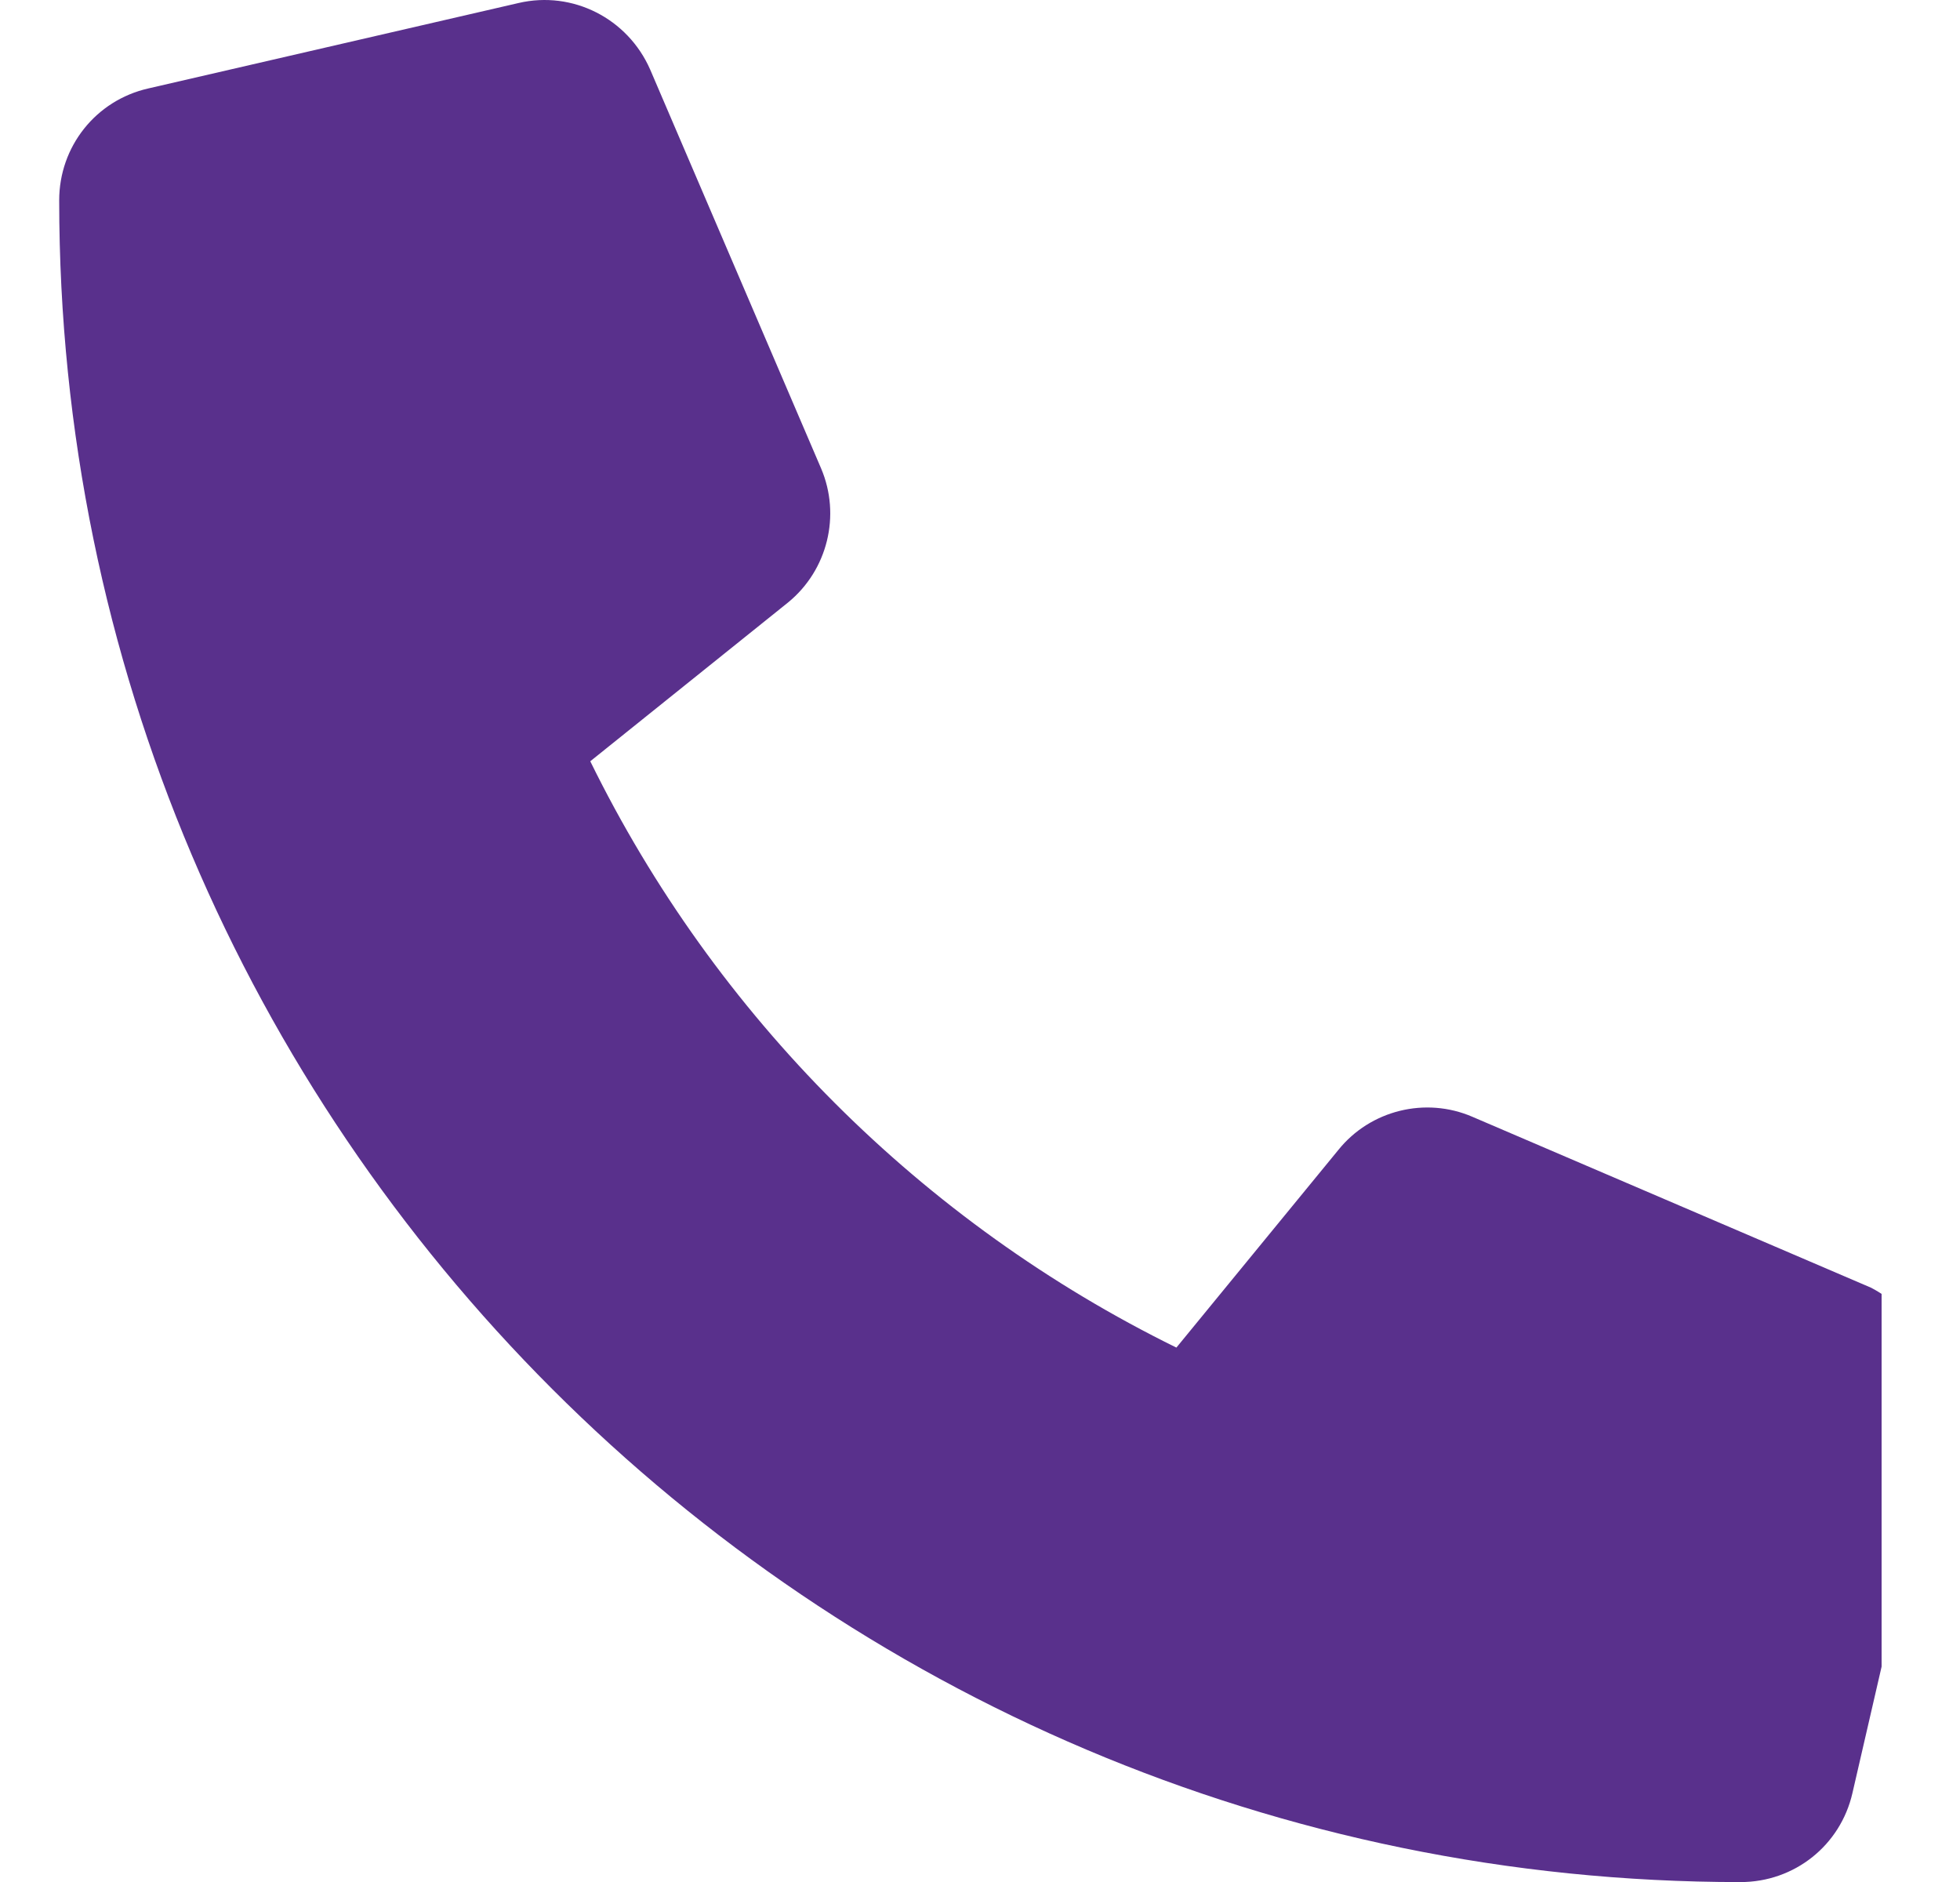 <svg viewBox="0 0 25 24" fill="none" xmlns="http://www.w3.org/2000/svg">
  <g clip-path="url(#clip0_4625_43)">
    <path d="M24.718 18.141L23.628 22.866C23.475 23.534 22.888 24.001 22.2 24.001C10.374 24 0.755 14.382 0.755 2.555C0.755 1.868 1.223 1.28 1.891 1.128L6.616 0.038C7.304 -0.122 8.007 0.235 8.293 0.887L10.473 5.973C10.728 6.572 10.556 7.27 10.053 7.682L7.529 9.708C9.122 12.953 11.76 15.591 15.005 17.185L17.072 14.663C17.479 14.158 18.182 13.983 18.781 14.242L23.867 16.422C24.479 16.744 24.877 17.456 24.718 18.141Z" fill="#59308C"/>
  </g>
  <defs>
    <clipPath id="clip0_4625_43">
      <rect width="24" height="24" fill="white" />
    </clipPath>
  </defs>
</svg>
